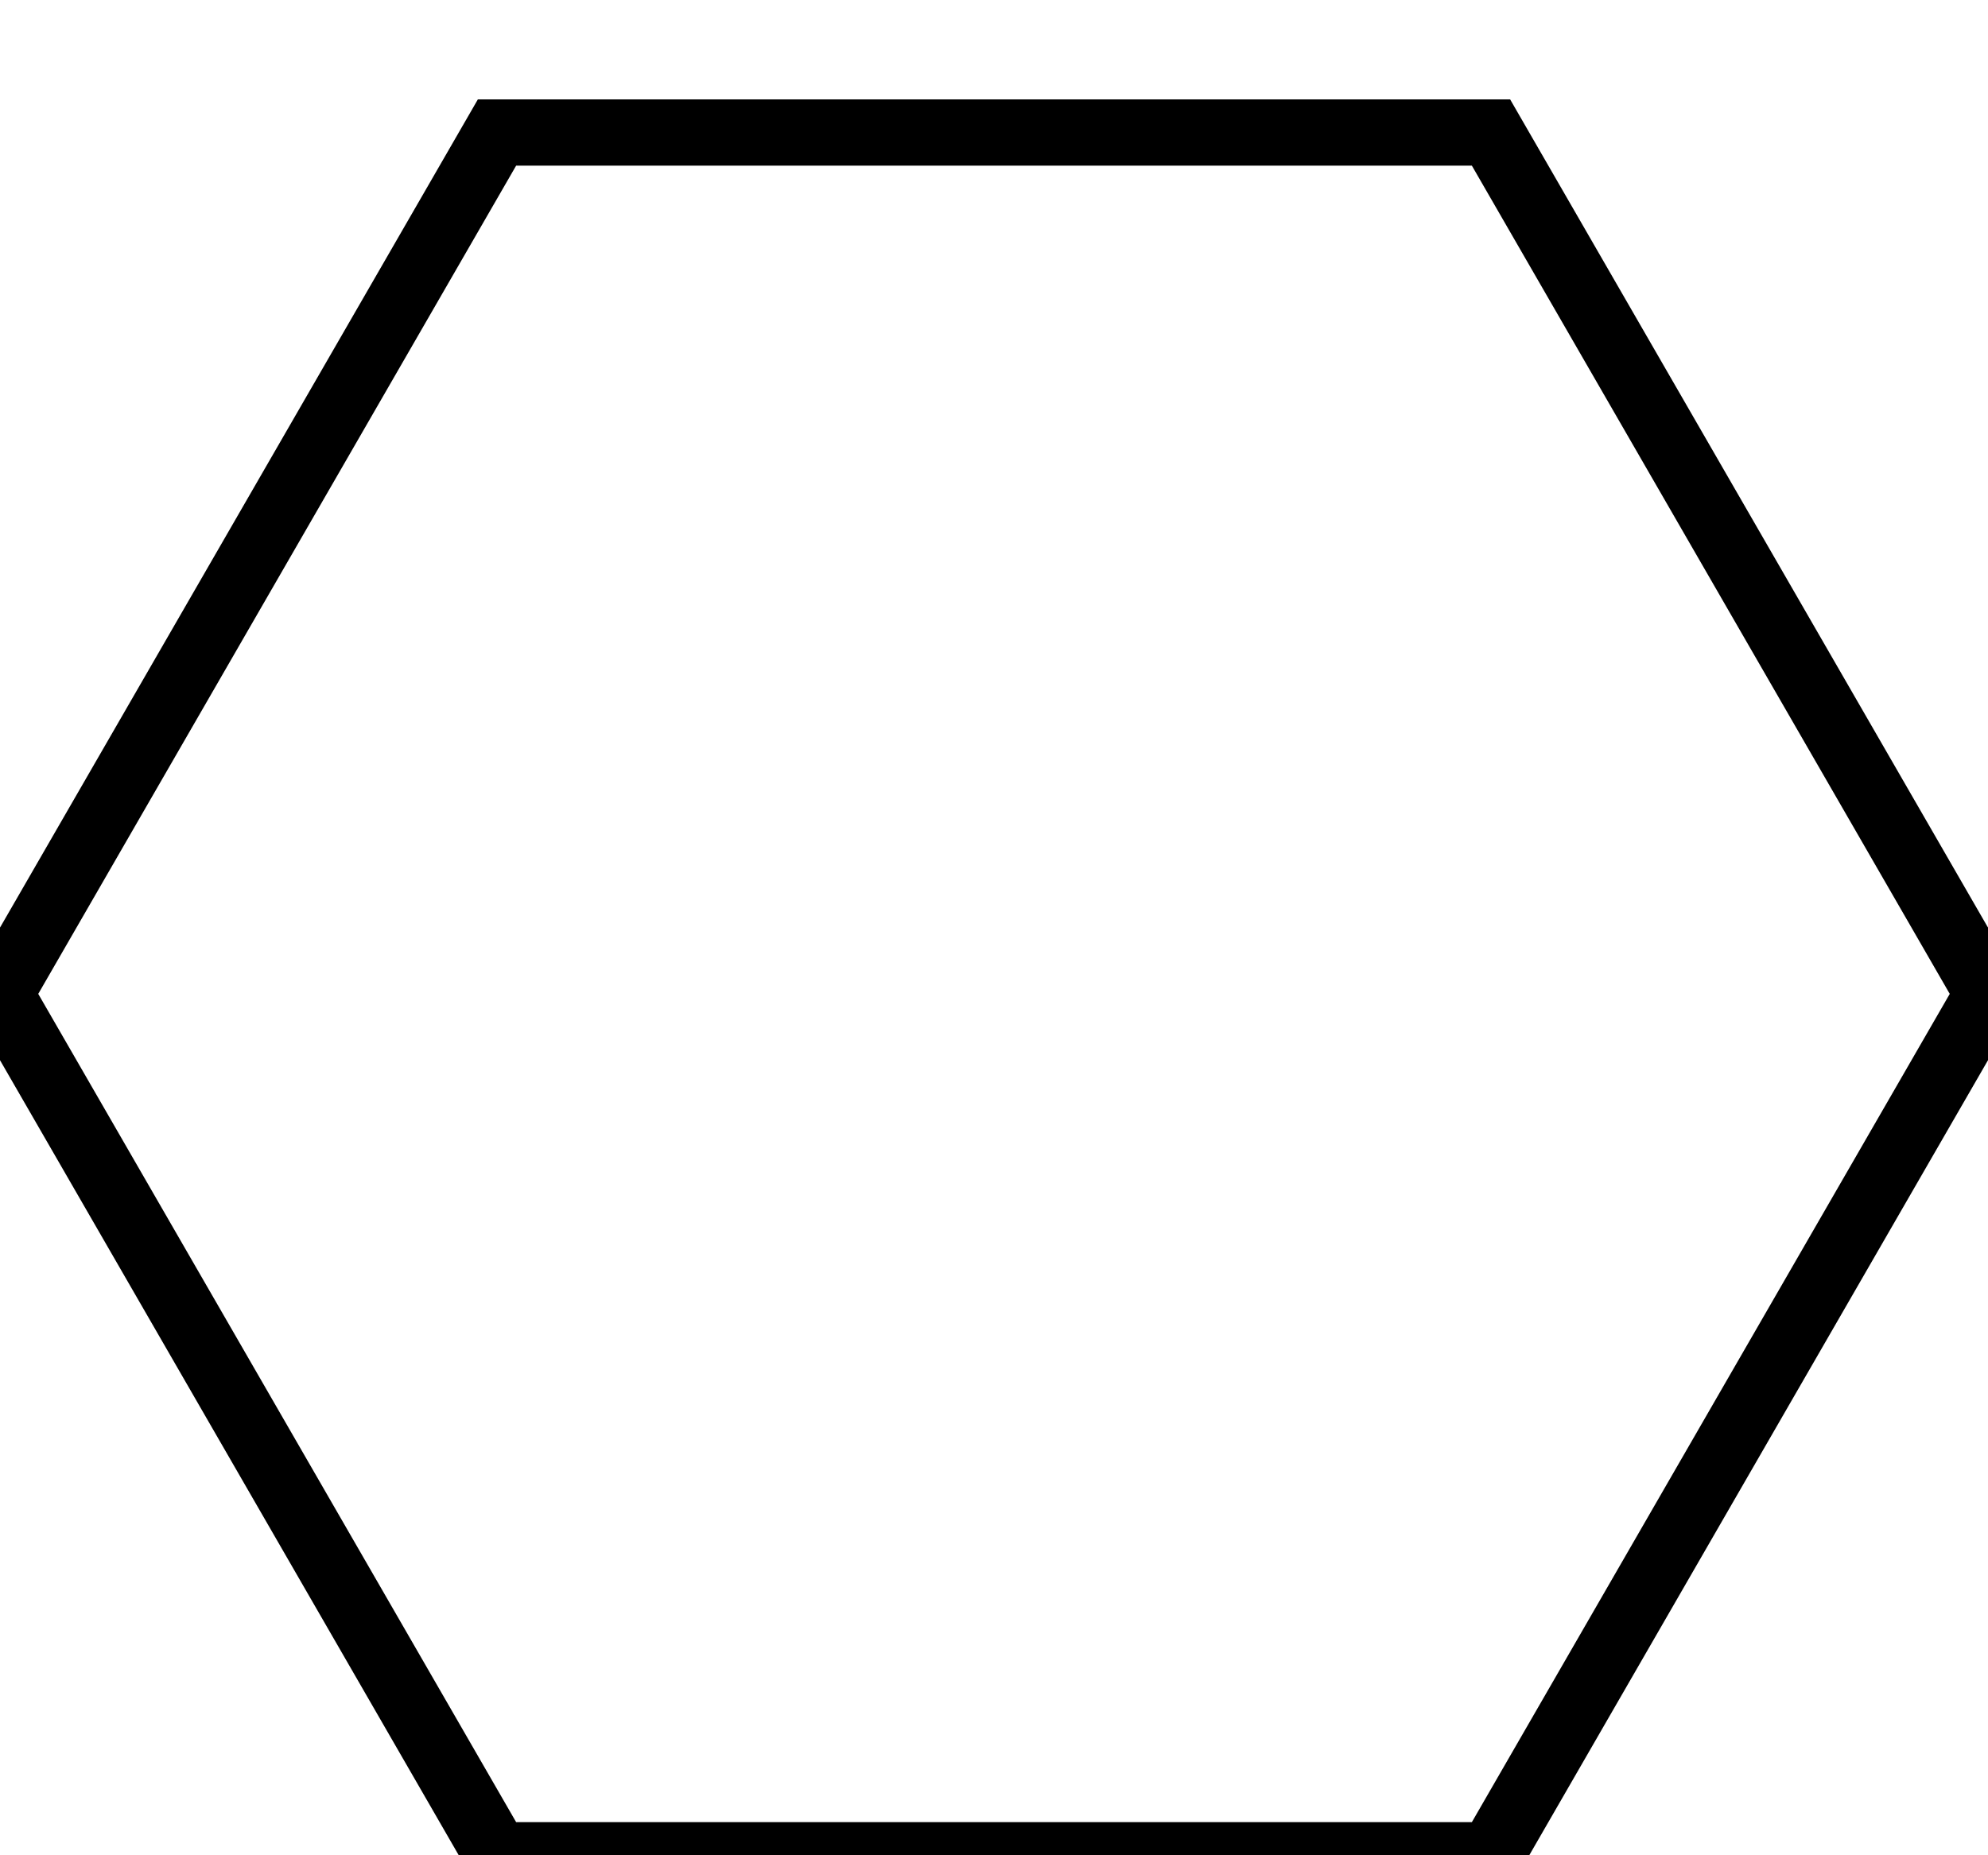 <svg xmlns="http://www.w3.org/2000/svg" height="280" width="300" viewBox="0 0 300 280">
  <polyline points="300,150 225,280 75,280 0,150 75,20 225,20 300,150" style="fill:none;stroke:black;stroke-width:10" />
</svg>
